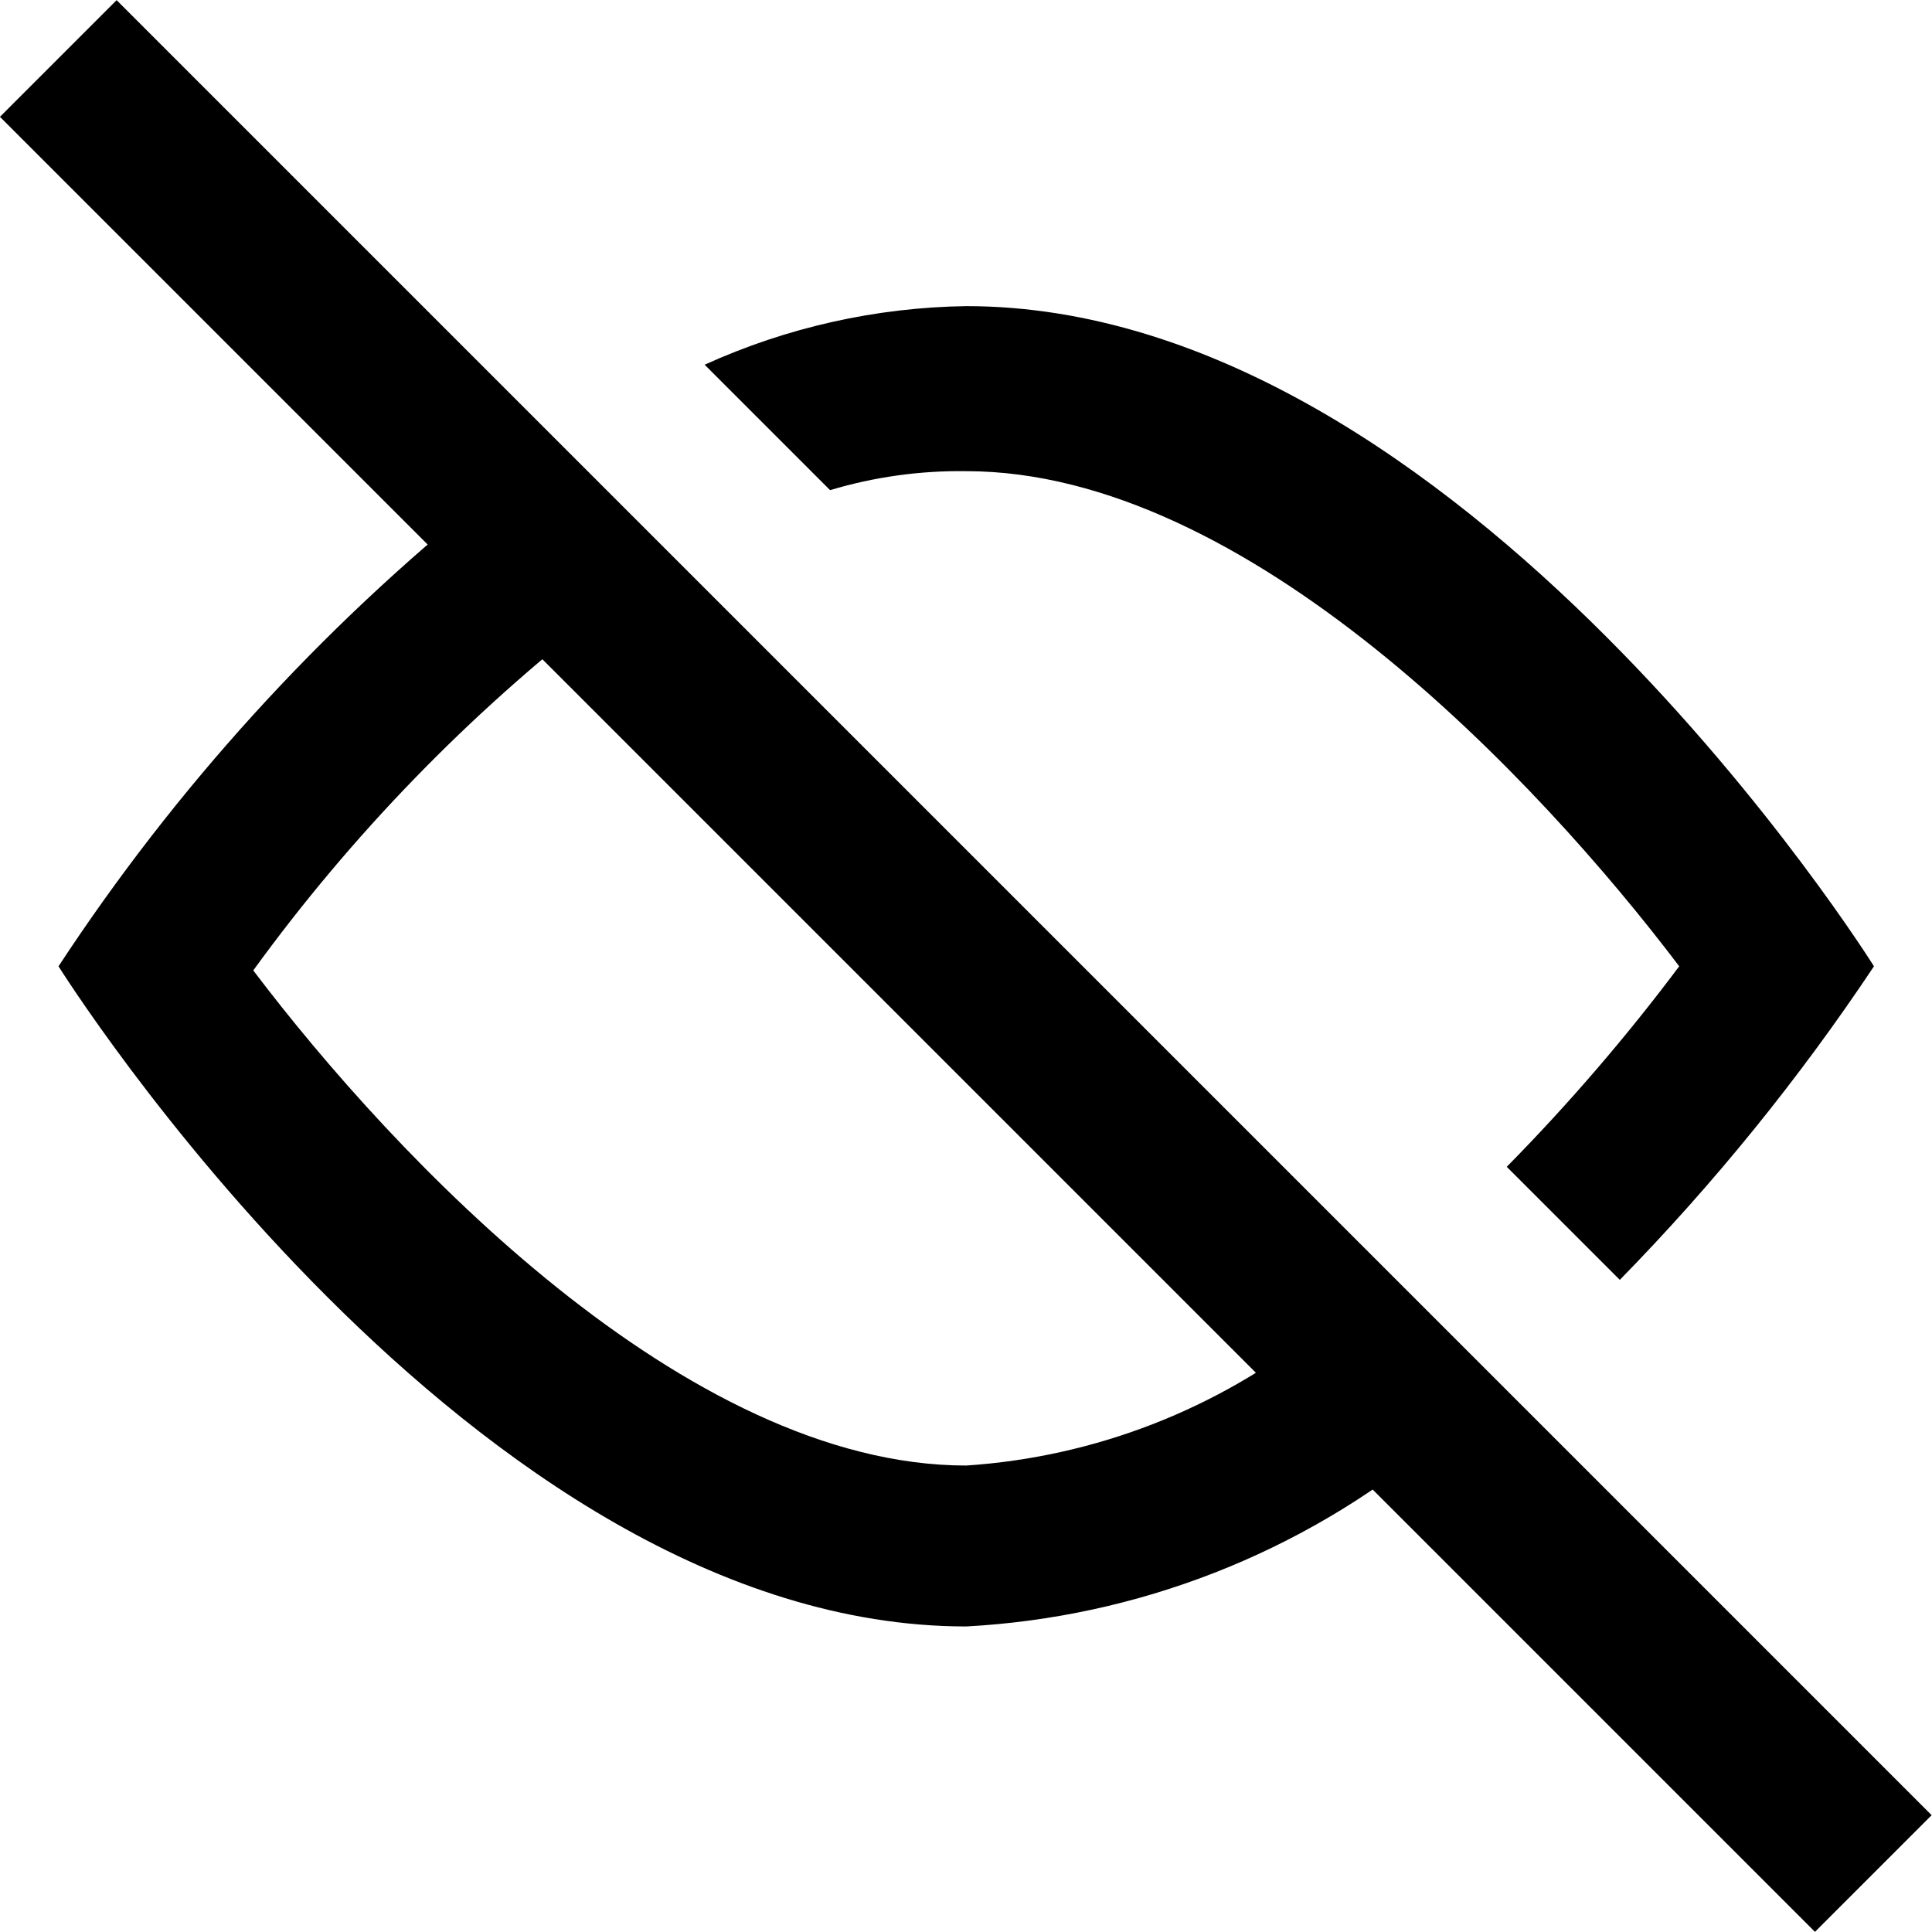 <?xml version="1.0" encoding="iso-8859-1"?>
<!-- Generator: Adobe Illustrator 19.0.0, SVG Export Plug-In . SVG Version: 6.00 Build 0)  -->
<svg version="1.1" id="Layer_1" xmlns="http://www.w3.org/2000/svg" xmlns:xlink="http://www.w3.org/1999/xlink" x="0px" y="0px"
	 viewBox="0 0 499.465 499.465" style="enable-background:new 0 0 499.465 499.465;" xml:space="preserve">
<g>
	<g>
		<path d="M249.794,79.141c-23.345,0.334-46.369,5.491-67.627,15.147l32.427,32.427c11.414-3.423,23.285-5.078,35.2-4.907
			c72.747,0,147.84,79.787,184.32,128c-13.68,18.263-28.576,35.582-44.587,51.84l29.227,29.227
			c24.384-24.912,46.382-52.053,65.707-81.067C484.461,249.808,377.794,79.141,249.794,79.141z"/>
	</g>
</g>
<g>
	<g>
		<path d="M340.888,343.461c-26.027,20.845-57.821,33.205-91.093,35.413c-72.533,0-147.84-79.787-184.32-128
			c25.441-35.059,55.756-66.307,90.027-92.8l-29.867-29.867c-42.984,34.487-80.276,75.522-110.507,121.6
			c0,0,106.667,170.667,234.667,170.667c44.259-2.379,86.586-18.905,120.747-47.147L340.888,343.461z"/>
	</g>
</g>
<g>
	<g>
		
			<rect x="228.399" y="-82.109" transform="matrix(0.707 -0.707 0.707 0.707 -103.443 249.732)" width="42.667" height="663.683"/>
	</g>
</g>
<g>
</g>
<g>
</g>
<g>
</g>
<g>
</g>
<g>
</g>
<g>
</g>
<g>
</g>
<g>
</g>
<g>
</g>
<g>
</g>
<g>
</g>
<g>
</g>
<g>
</g>
<g>
</g>
<g>
</g>
</svg>
